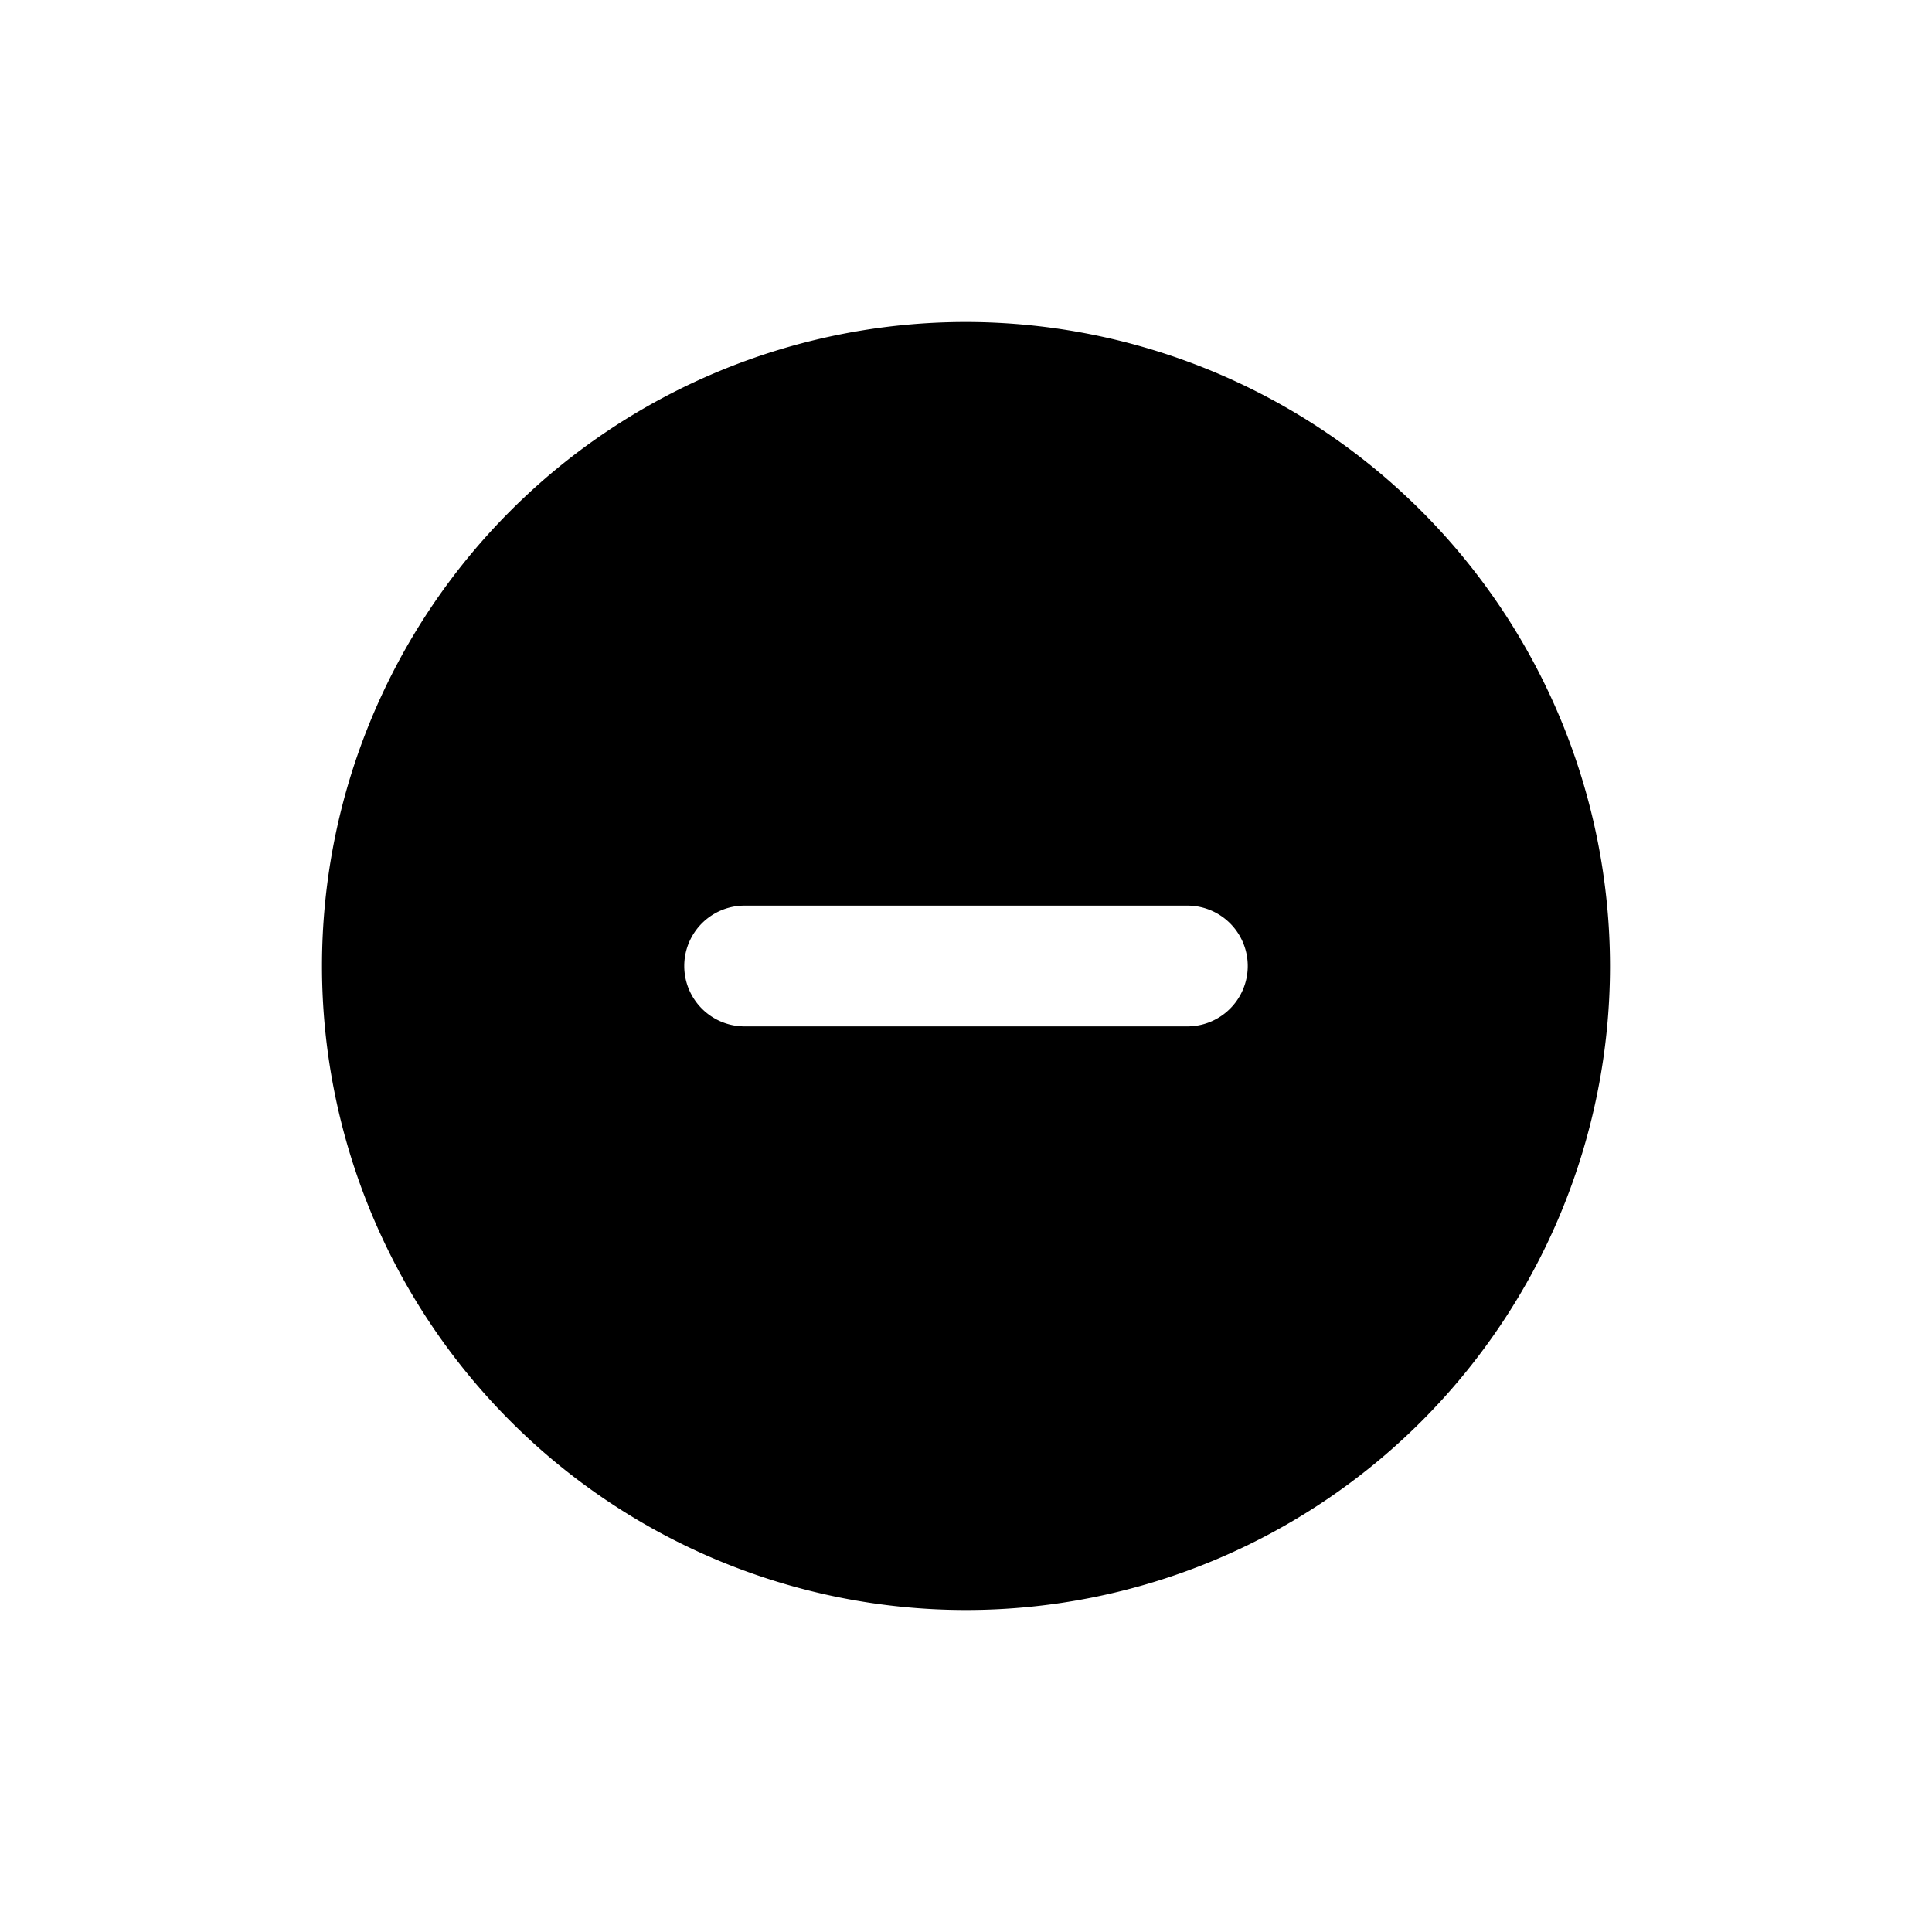 <svg xmlns="http://www.w3.org/2000/svg" viewBox="0 0 24 24"><title>1-13-remove-3-m</title><g id="icons"><path d="M12,4a8,8,0,1,0,8,8A8.009,8.009,0,0,0,12,4Zm2.75,8.75H9.25a.75.75,0,0,1,0-1.5h5.5a.75.75,0,0,1,0,1.5Z"/></g></svg>